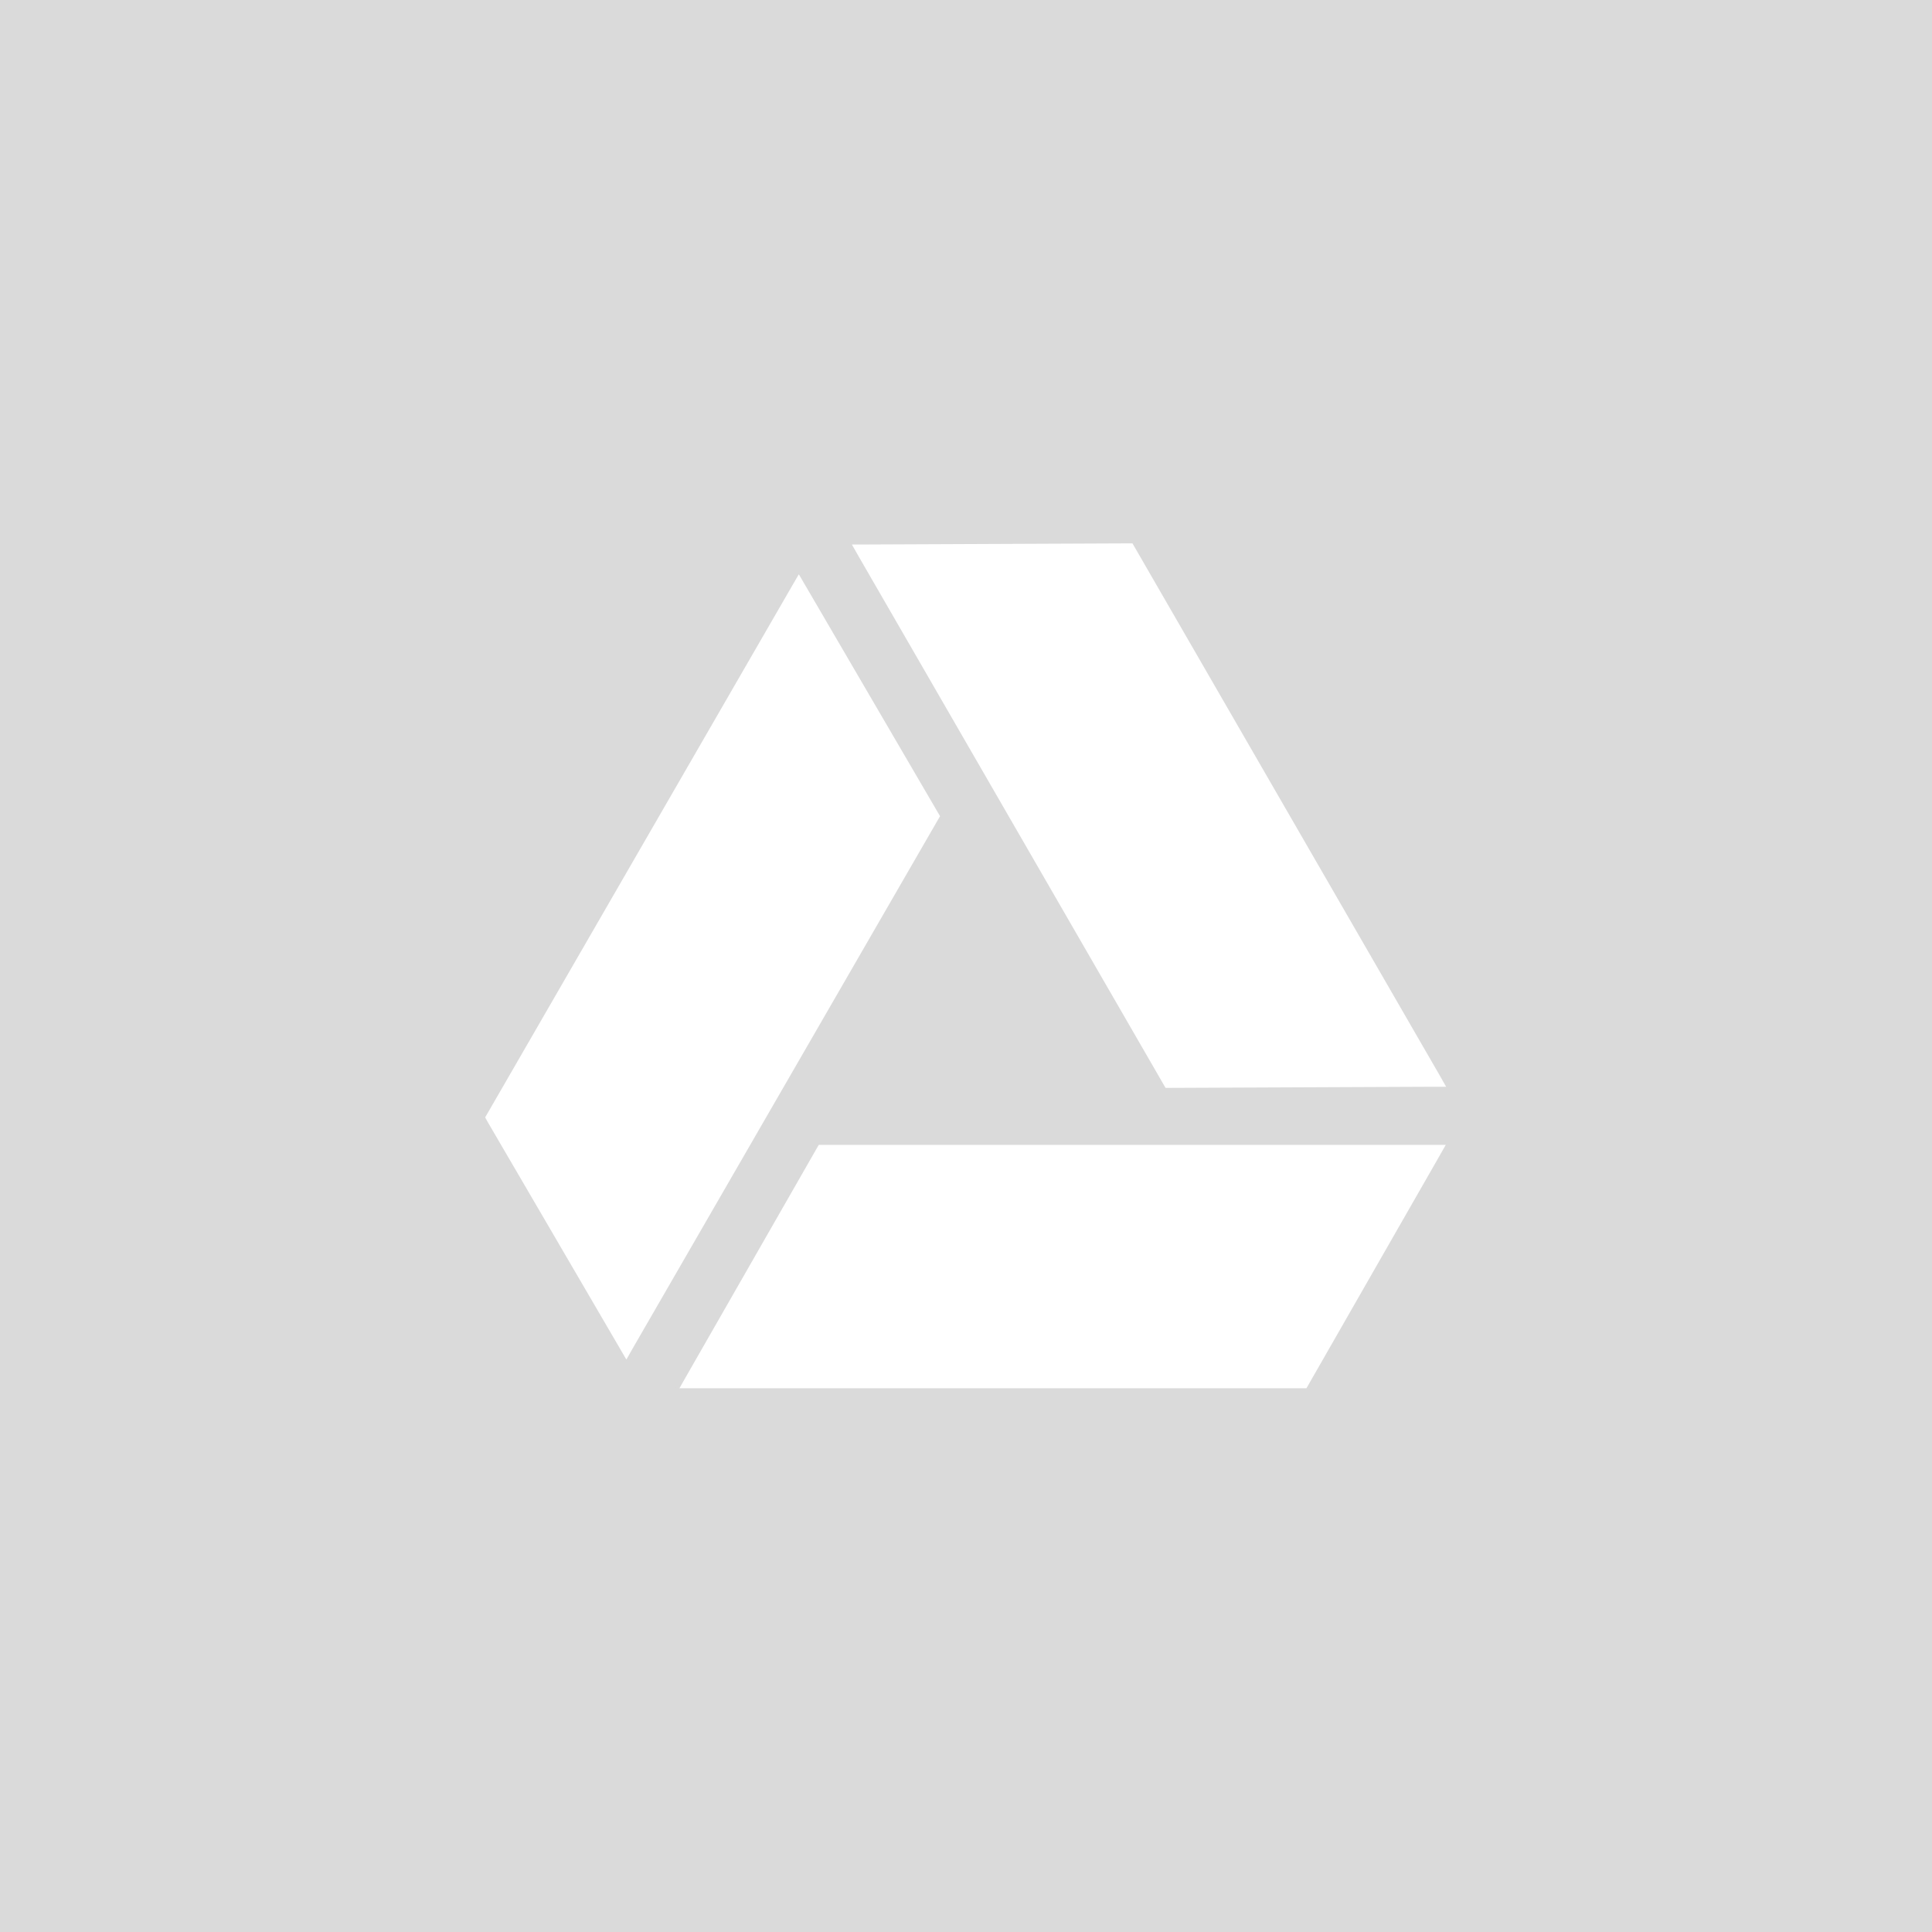 <svg xmlns="http://www.w3.org/2000/svg" fill="#DADADA" stroke="#DADADA" viewBox="-143 145 512 512"><path d="M-143 145v512h512V145h-512zM23 506.3l-2.1-3.6-35.2-60.3-.7-1.3.7-1.2 80.9-140.1 2.1-3.6 2.1 3.6 35.2 60.3.7 1.2-.7 1.2-80.9 140.1-2.1 3.7zm215.9-54.7l-34.7 60.6-.7 1.2H36.2l2.1-3.7L73 449.1l.7-1.2H241l-2.1 3.7zm-2.1-18.1l-69.8.3h-1.4l-.7-1.2L84 292.5l-2.1-3.7h4.2l69.9-.3h1.4l.7 1.2L239 429.8l2.1 3.7h-4.3z"/></svg>